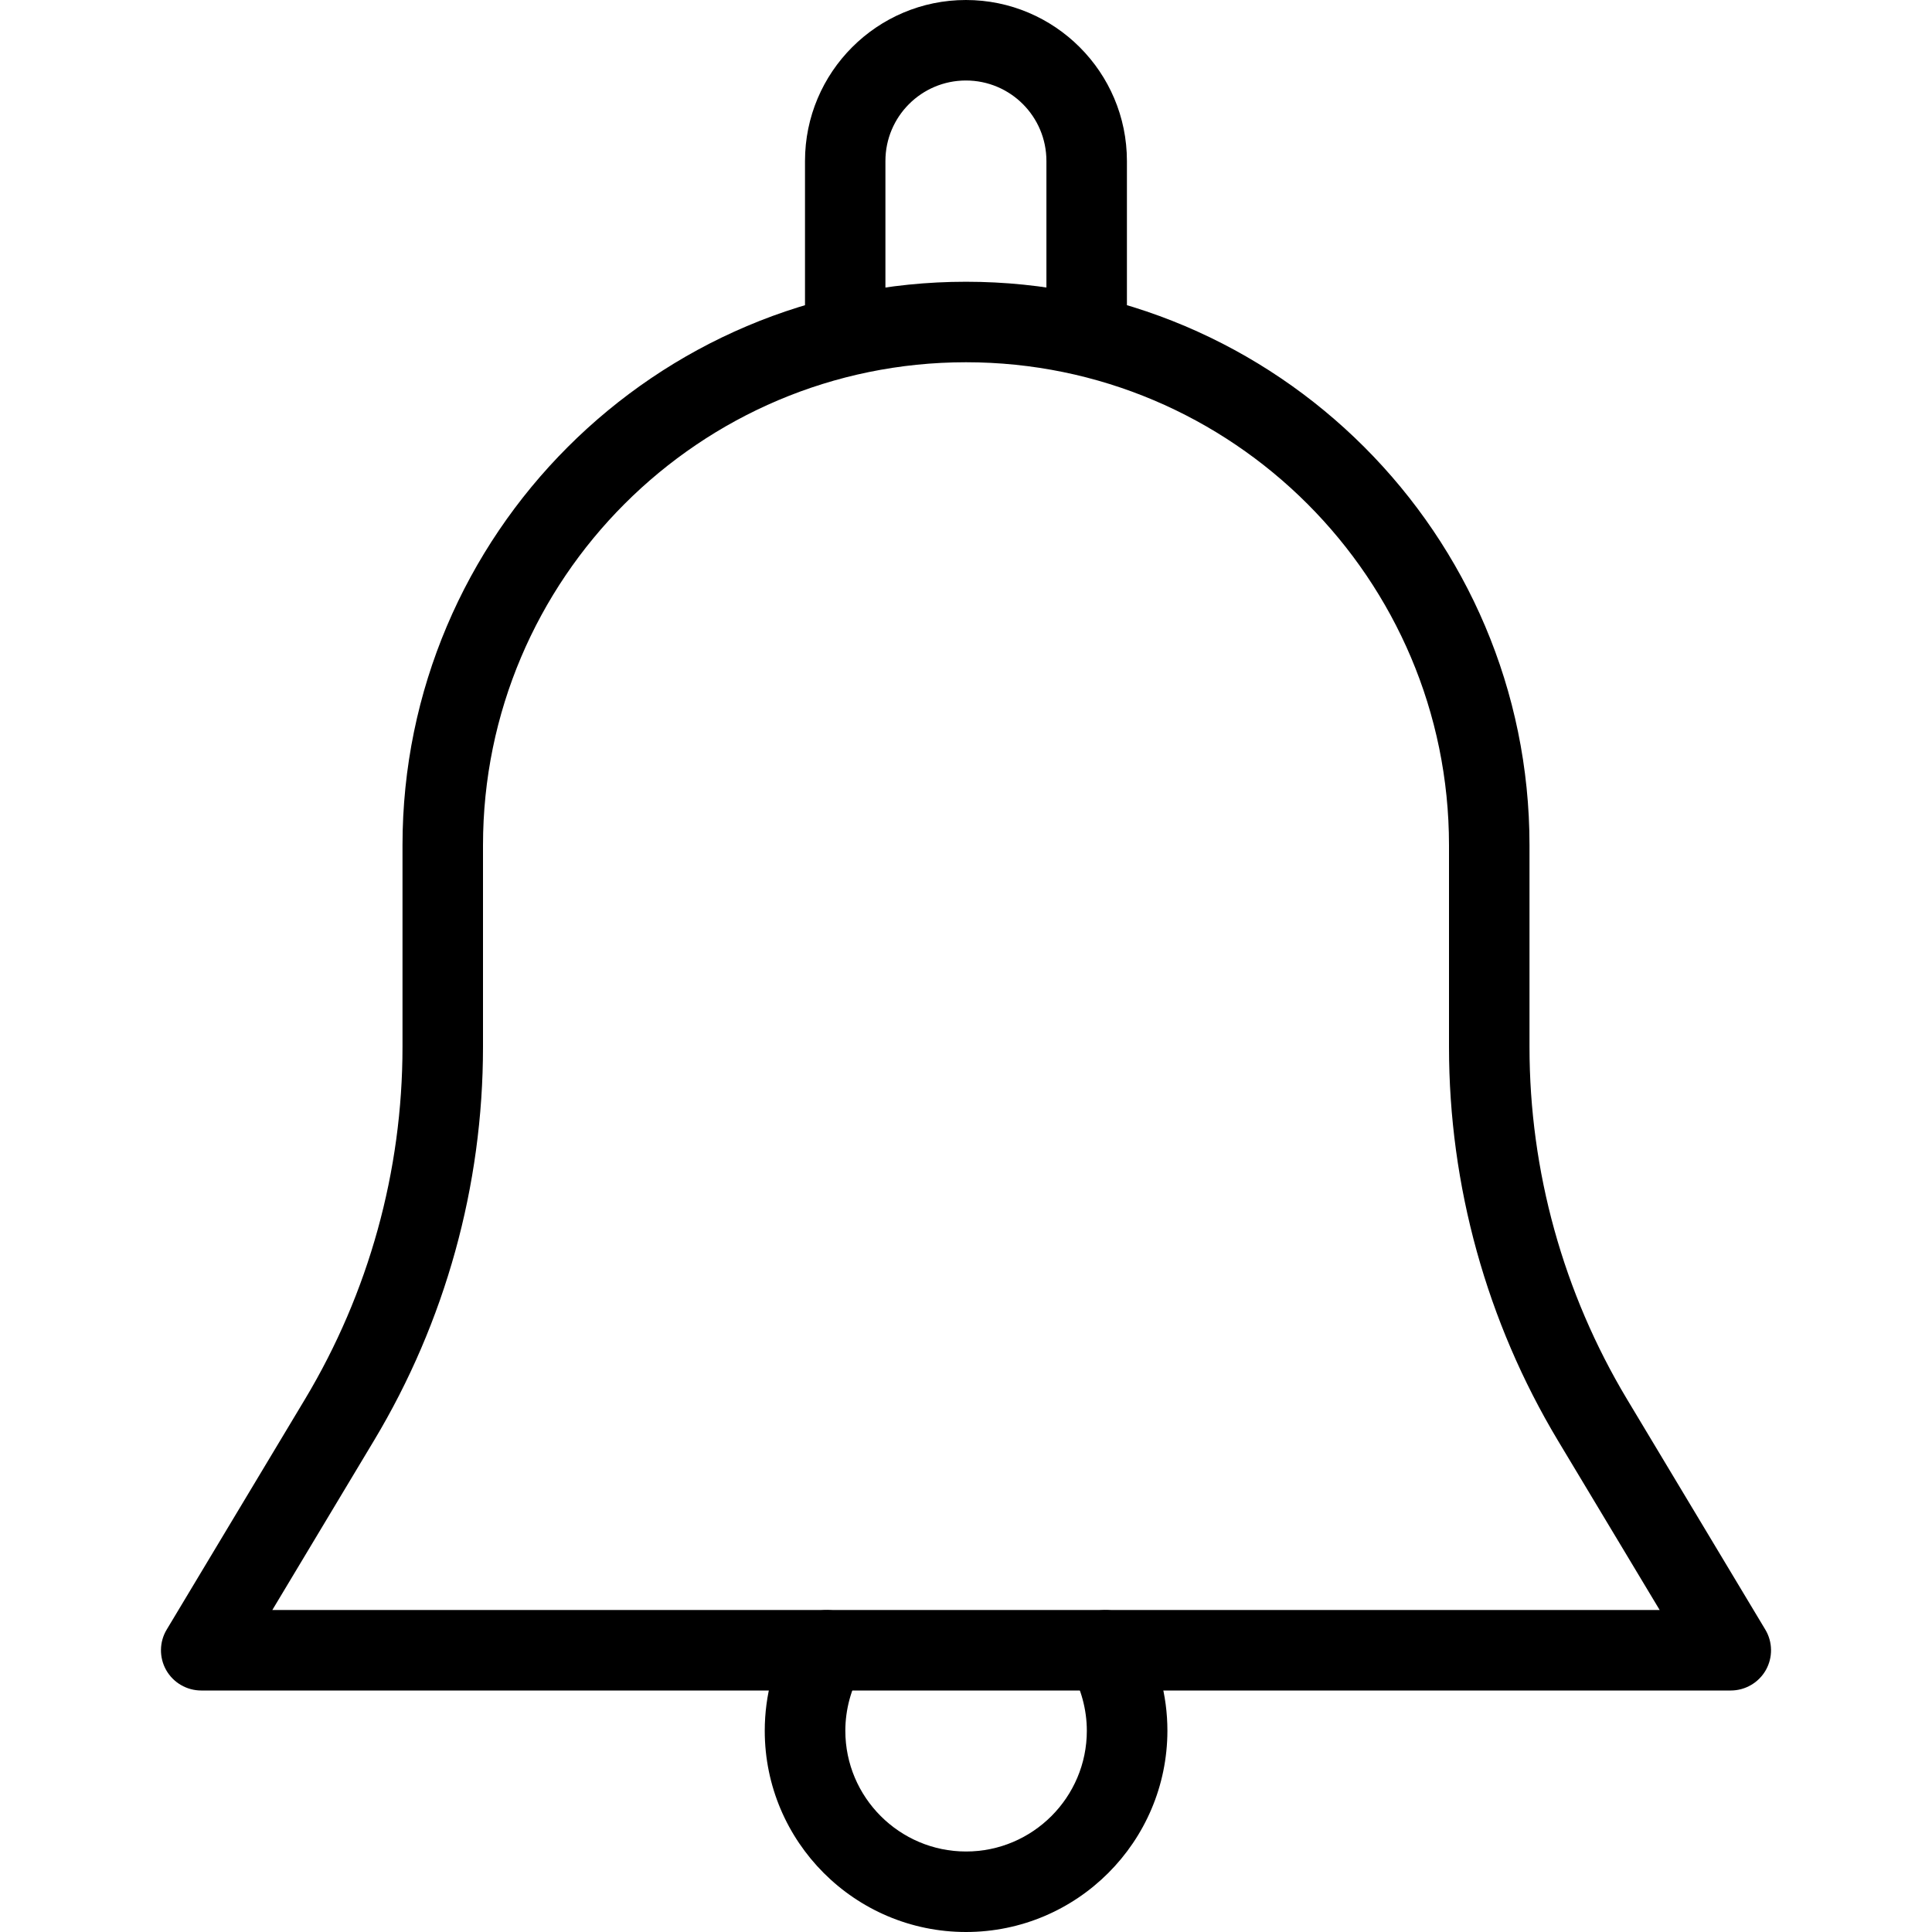 <svg width="24" height="24" viewBox="0 0 24 24" fill="none" xmlns="http://www.w3.org/2000/svg">
<path d="M21.929 20.243L20.211 17.381C19.419 16.06 19 14.548 19 13.007V10.5C19 6.641 15.859 3.5 12 3.5C8.141 3.5 5 6.641 5 10.5V13.007C5 14.548 4.581 16.06 3.789 17.381L2.071 20.243C1.978 20.397 1.976 20.59 2.064 20.746C2.153 20.903 2.32 21 2.5 21H21.5C21.68 21 21.847 20.903 21.936 20.746C22.024 20.59 22.022 20.397 21.929 20.243ZM3.383 20L4.646 17.895C5.532 16.419 6 14.729 6 13.007V10.5C6 7.191 8.691 4.5 12 4.5C15.309 4.5 18 7.191 18 10.5V13.007C18 14.729 18.468 16.419 19.353 17.895L20.617 20H3.383Z" fill="black"/>
<path d="M11.999 0C10.896 0 10 0.897 10 2V4C10 4.276 10.223 4.5 10.499 4.5C10.775 4.5 10.999 4.276 10.999 4V2C10.999 1.448 11.447 1 11.999 1C12.552 1 12.999 1.448 12.999 2V4C12.999 4.276 13.223 4.5 13.499 4.5C13.775 4.5 13.999 4.276 13.999 4V2C13.999 0.897 13.102 0 11.999 0Z" fill="black"/>
<path d="M14.164 20.247C14.023 20.009 13.718 19.931 13.479 20.068C13.24 20.208 13.16 20.515 13.3 20.753C13.43 20.974 13.501 21.239 13.501 21.5C13.501 22.327 12.828 23 12.001 23C11.174 23 10.501 22.327 10.501 21.5C10.501 21.239 10.572 20.974 10.702 20.753C10.841 20.514 10.761 20.208 10.523 20.068C10.282 19.931 9.978 20.009 9.838 20.247C9.617 20.625 9.5 21.058 9.5 21.5C9.5 22.879 10.621 24 12 24C13.379 24 14.5 22.879 14.502 21.5C14.502 21.058 14.385 20.625 14.164 20.247Z" fill="black"/>
</svg>
